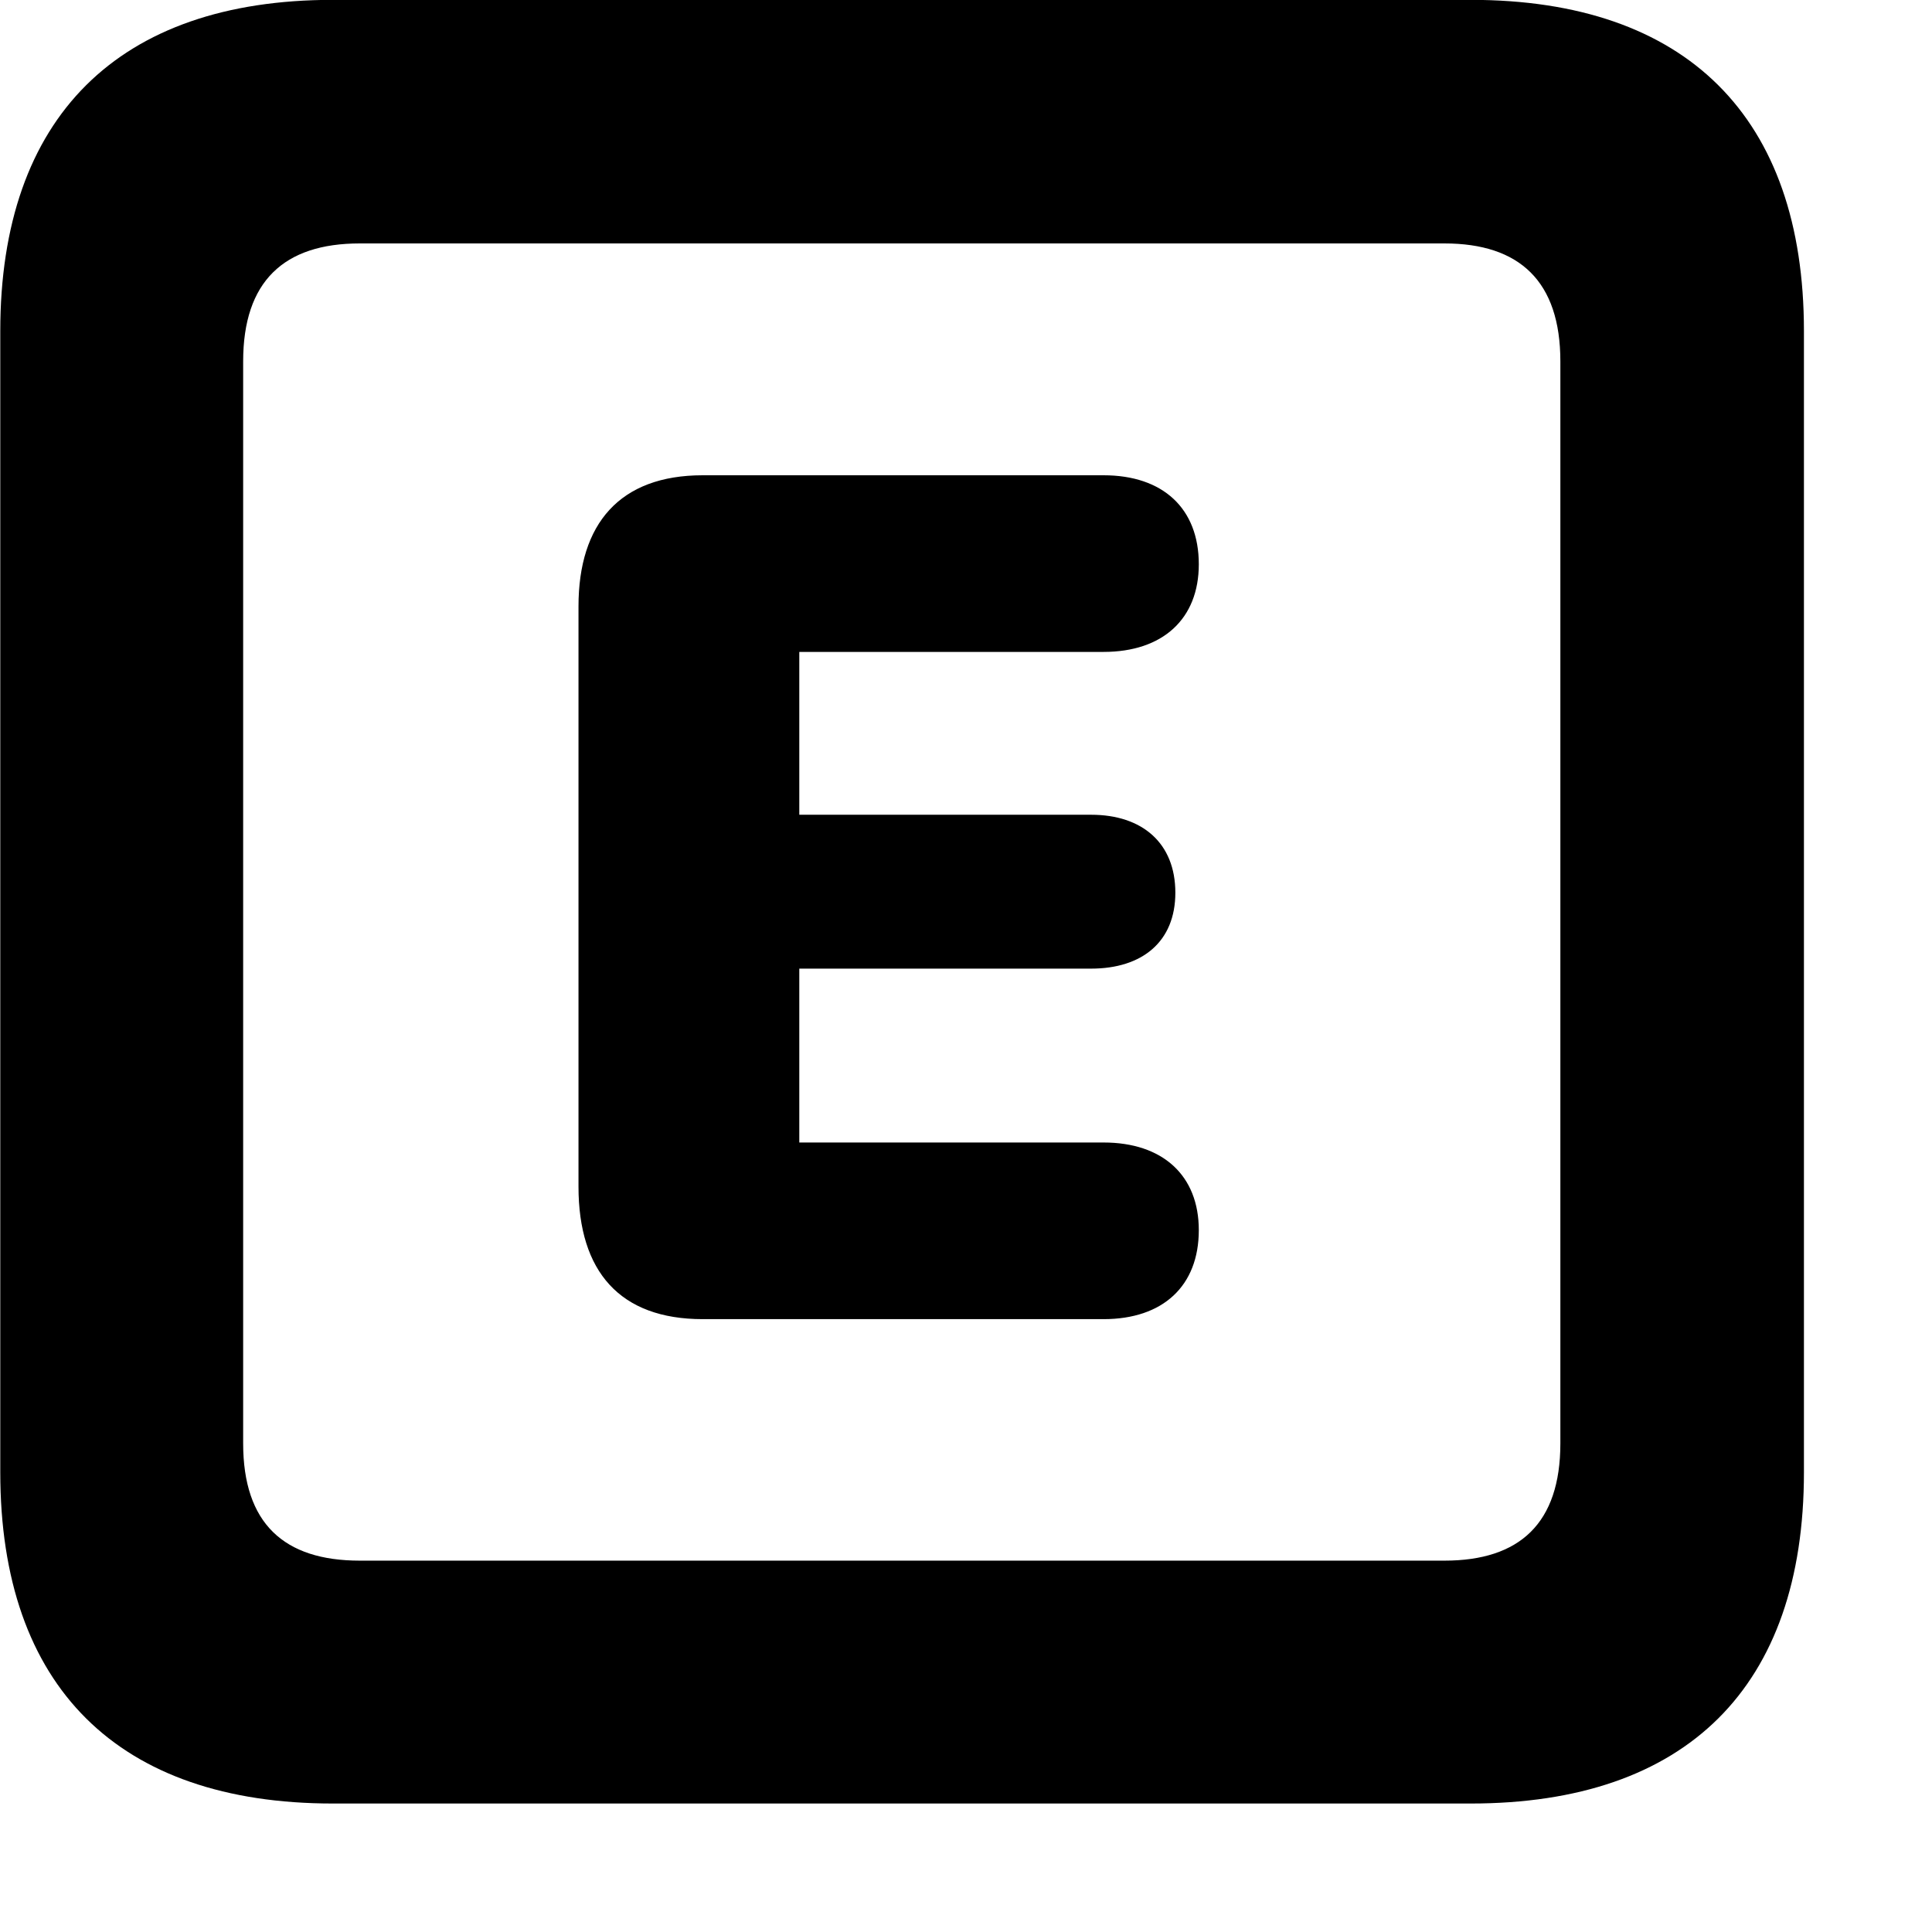<svg xmlns="http://www.w3.org/2000/svg" viewBox="0 0 28 28" width="28" height="28">
  <path d="M4.824 26.138H21.314C24.444 26.138 26.144 24.448 26.144 21.338V4.798C26.144 1.698 24.444 -0.002 21.314 -0.002H4.824C1.714 -0.002 0.004 1.698 0.004 4.798V21.338C0.004 24.448 1.714 26.138 4.824 26.138ZM5.214 22.618C4.114 22.618 3.524 22.078 3.524 20.918V5.238C3.524 4.078 4.114 3.528 5.214 3.528H20.934C22.024 3.528 22.614 4.078 22.614 5.238V20.918C22.614 22.078 22.024 22.618 20.934 22.618ZM10.184 19.118H15.994C16.854 19.118 17.374 18.638 17.374 17.828C17.374 17.038 16.854 16.558 15.994 16.558H11.584V14.038H15.814C16.554 14.038 17.034 13.648 17.034 12.938C17.034 12.218 16.554 11.808 15.814 11.808H11.584V9.448H15.994C16.854 9.448 17.374 8.968 17.374 8.178C17.374 7.368 16.854 6.888 15.994 6.888H10.184C8.984 6.888 8.384 7.588 8.384 8.788V17.198C8.384 18.428 8.984 19.118 10.184 19.118Z" />
</svg>